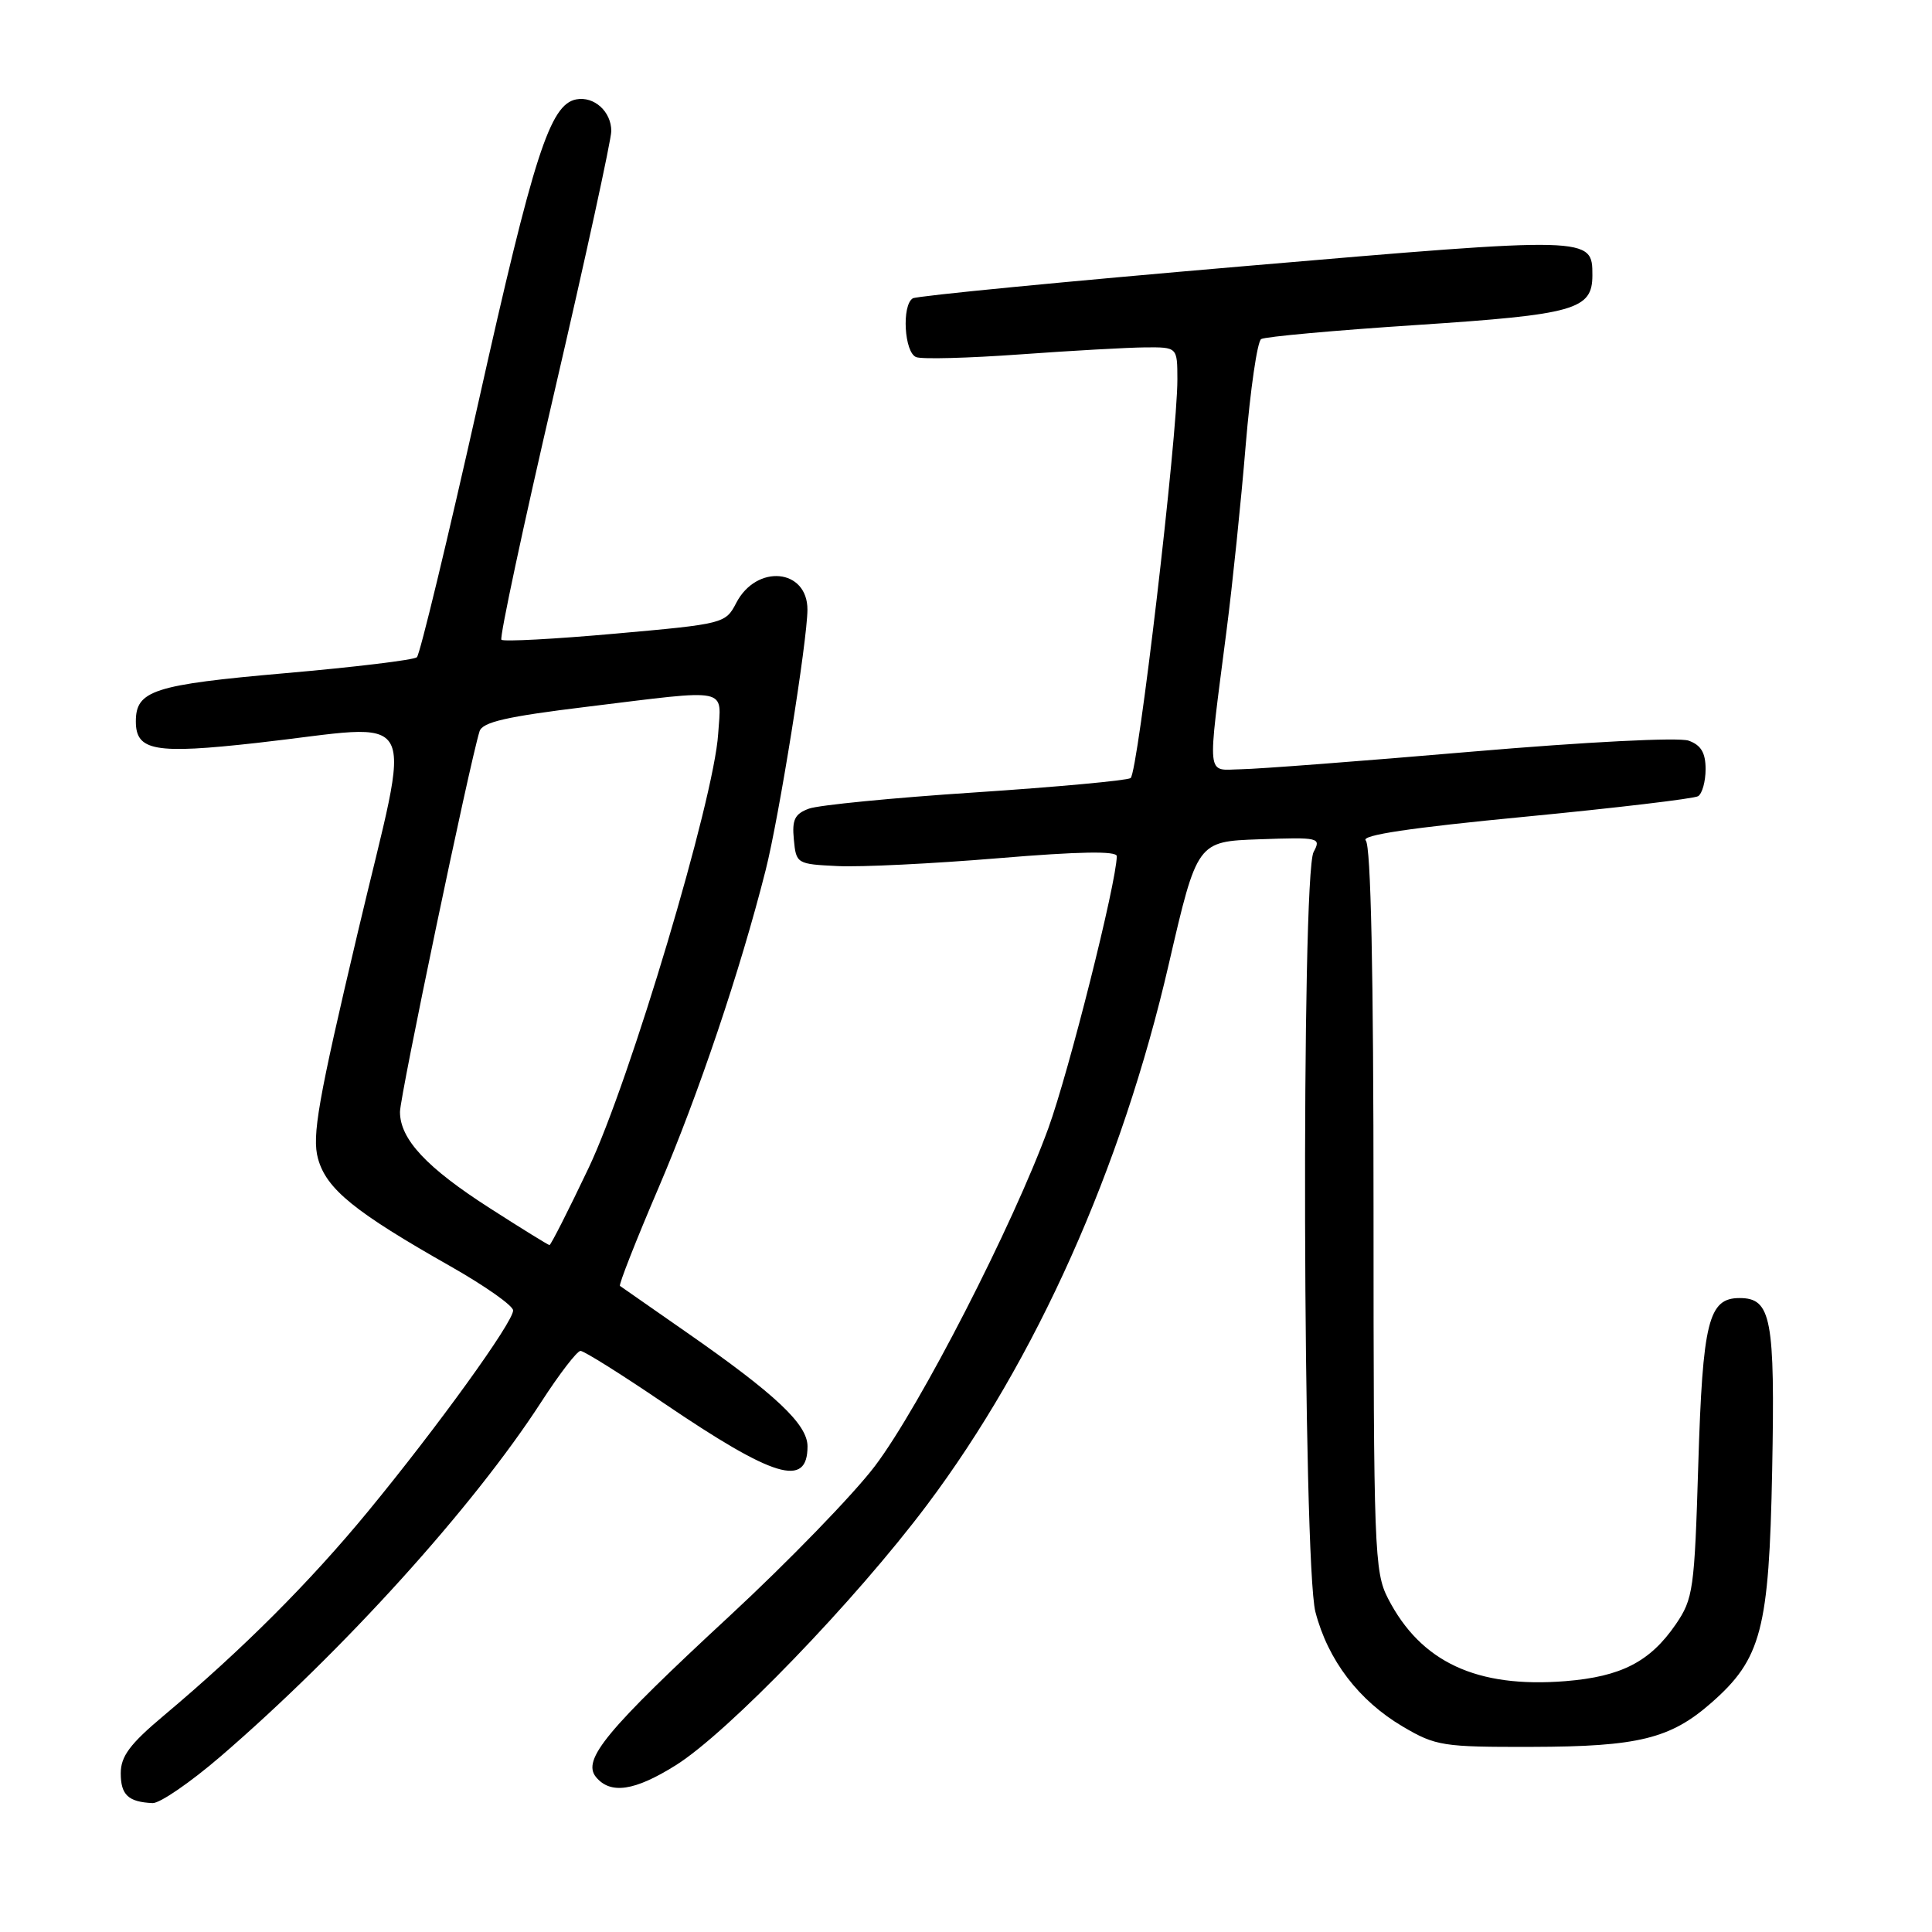 <?xml version="1.0" encoding="UTF-8" standalone="no"?>
<!DOCTYPE svg PUBLIC "-//W3C//DTD SVG 1.1//EN" "http://www.w3.org/Graphics/SVG/1.1/DTD/svg11.dtd" >
<svg xmlns="http://www.w3.org/2000/svg" xmlns:xlink="http://www.w3.org/1999/xlink" version="1.1" viewBox="0 0 256 256">
 <g >
 <path fill="currentColor"
d=" M 29.20 232.76 C 45.44 218.78 62.69 199.72 71.73 185.75 C 74.13 182.04 76.47 179.00 76.92 179.00 C 77.38 179.00 82.33 182.10 87.92 185.90 C 102.61 195.86 107.00 197.18 107.00 191.65 C 107.00 188.73 102.78 184.76 91.00 176.56 C 86.33 173.31 82.34 170.53 82.15 170.39 C 81.96 170.25 84.27 164.37 87.29 157.32 C 92.53 145.07 98.08 128.63 101.45 115.31 C 103.22 108.34 106.97 84.94 106.99 80.79 C 107.01 75.34 100.24 74.70 97.55 79.90 C 96.14 82.62 95.90 82.68 81.53 83.96 C 73.50 84.68 66.71 85.04 66.44 84.77 C 66.17 84.50 69.33 69.70 73.47 51.89 C 77.61 34.07 80.99 18.54 81.00 17.37 C 81.00 14.78 78.72 12.72 76.35 13.17 C 72.88 13.84 70.73 20.48 63.42 53.18 C 59.32 71.47 55.64 86.72 55.24 87.09 C 54.83 87.45 46.99 88.40 37.80 89.20 C 20.34 90.73 18.00 91.49 18.00 95.59 C 18.00 99.50 20.49 99.95 34.03 98.44 C 56.23 95.96 54.63 92.96 47.42 123.50 C 42.14 145.84 41.31 150.55 42.14 153.53 C 43.25 157.56 46.97 160.58 59.74 167.82 C 64.28 170.40 67.99 173.01 67.99 173.64 C 68.00 175.19 58.03 189.01 48.79 200.24 C 41.06 209.63 32.16 218.54 21.72 227.31 C 17.21 231.09 16.00 232.72 16.00 234.97 C 16.00 237.84 17.00 238.77 20.22 238.92 C 21.17 238.96 25.21 236.19 29.20 232.76 Z  M 89.55 233.90 C 96.42 229.60 113.29 212.13 122.82 199.43 C 137.28 180.18 148.63 154.80 154.87 127.75 C 158.63 111.50 158.63 111.50 166.87 111.21 C 174.81 110.93 175.08 110.99 174.06 112.89 C 172.40 115.99 172.63 207.12 174.30 213.59 C 175.96 219.99 180.06 225.36 185.91 228.80 C 190.24 231.35 191.20 231.50 203.00 231.47 C 217.07 231.44 221.34 230.39 226.75 225.64 C 233.40 219.81 234.41 215.93 234.82 194.86 C 235.21 174.67 234.71 172.00 230.50 172.00 C 226.38 172.00 225.61 175.09 225.03 194.07 C 224.53 210.64 224.36 211.85 222.05 215.23 C 218.64 220.20 214.82 222.16 207.44 222.76 C 195.67 223.70 188.26 220.25 183.91 211.79 C 182.11 208.29 182.00 205.35 182.00 160.24 C 182.00 128.80 181.65 112.05 180.97 111.37 C 180.27 110.67 186.88 109.68 201.98 108.23 C 214.10 107.06 224.46 105.83 225.01 105.50 C 225.55 105.16 226.00 103.55 226.00 101.92 C 226.00 99.75 225.40 98.73 223.75 98.14 C 222.46 97.68 210.21 98.30 195.00 99.60 C 180.43 100.85 166.68 101.90 164.45 101.93 C 159.78 102.01 159.95 103.62 162.53 83.50 C 163.31 77.45 164.45 66.43 165.06 59.00 C 165.68 51.58 166.60 45.25 167.11 44.93 C 167.62 44.61 176.92 43.77 187.77 43.06 C 208.72 41.68 211.00 41.03 211.00 36.47 C 211.00 31.33 210.96 31.32 164.85 35.27 C 141.23 37.29 121.47 39.21 120.95 39.53 C 119.46 40.45 119.82 46.72 121.40 47.32 C 122.16 47.62 128.35 47.45 135.15 46.96 C 141.94 46.47 149.41 46.05 151.75 46.03 C 156.00 46.00 156.00 46.00 156.01 50.25 C 156.03 57.75 150.78 102.48 149.81 103.10 C 149.29 103.43 140.01 104.28 129.19 105.00 C 118.36 105.71 108.46 106.68 107.19 107.15 C 105.31 107.84 104.93 108.61 105.19 111.25 C 105.49 114.45 105.59 114.50 111.00 114.76 C 114.03 114.91 123.59 114.44 132.25 113.72 C 143.04 112.82 147.99 112.74 147.98 113.45 C 147.93 117.01 141.64 141.97 138.92 149.47 C 134.24 162.32 121.91 186.35 115.94 194.25 C 113.13 197.97 104.46 206.91 96.67 214.13 C 80.33 229.26 77.08 233.18 78.98 235.48 C 80.90 237.79 84.10 237.32 89.55 233.90 Z  M 64.92 160.10 C 56.52 154.72 53.00 150.95 53.00 147.33 C 53.00 145.26 62.19 101.28 63.54 96.91 C 63.92 95.68 67.09 94.95 77.77 93.65 C 96.99 91.30 95.56 91.00 95.16 97.25 C 94.61 105.93 83.47 143.23 78.00 154.75 C 75.32 160.39 72.98 164.99 72.81 164.98 C 72.64 164.97 69.09 162.78 64.92 160.10 Z "/>
</g>
</svg>